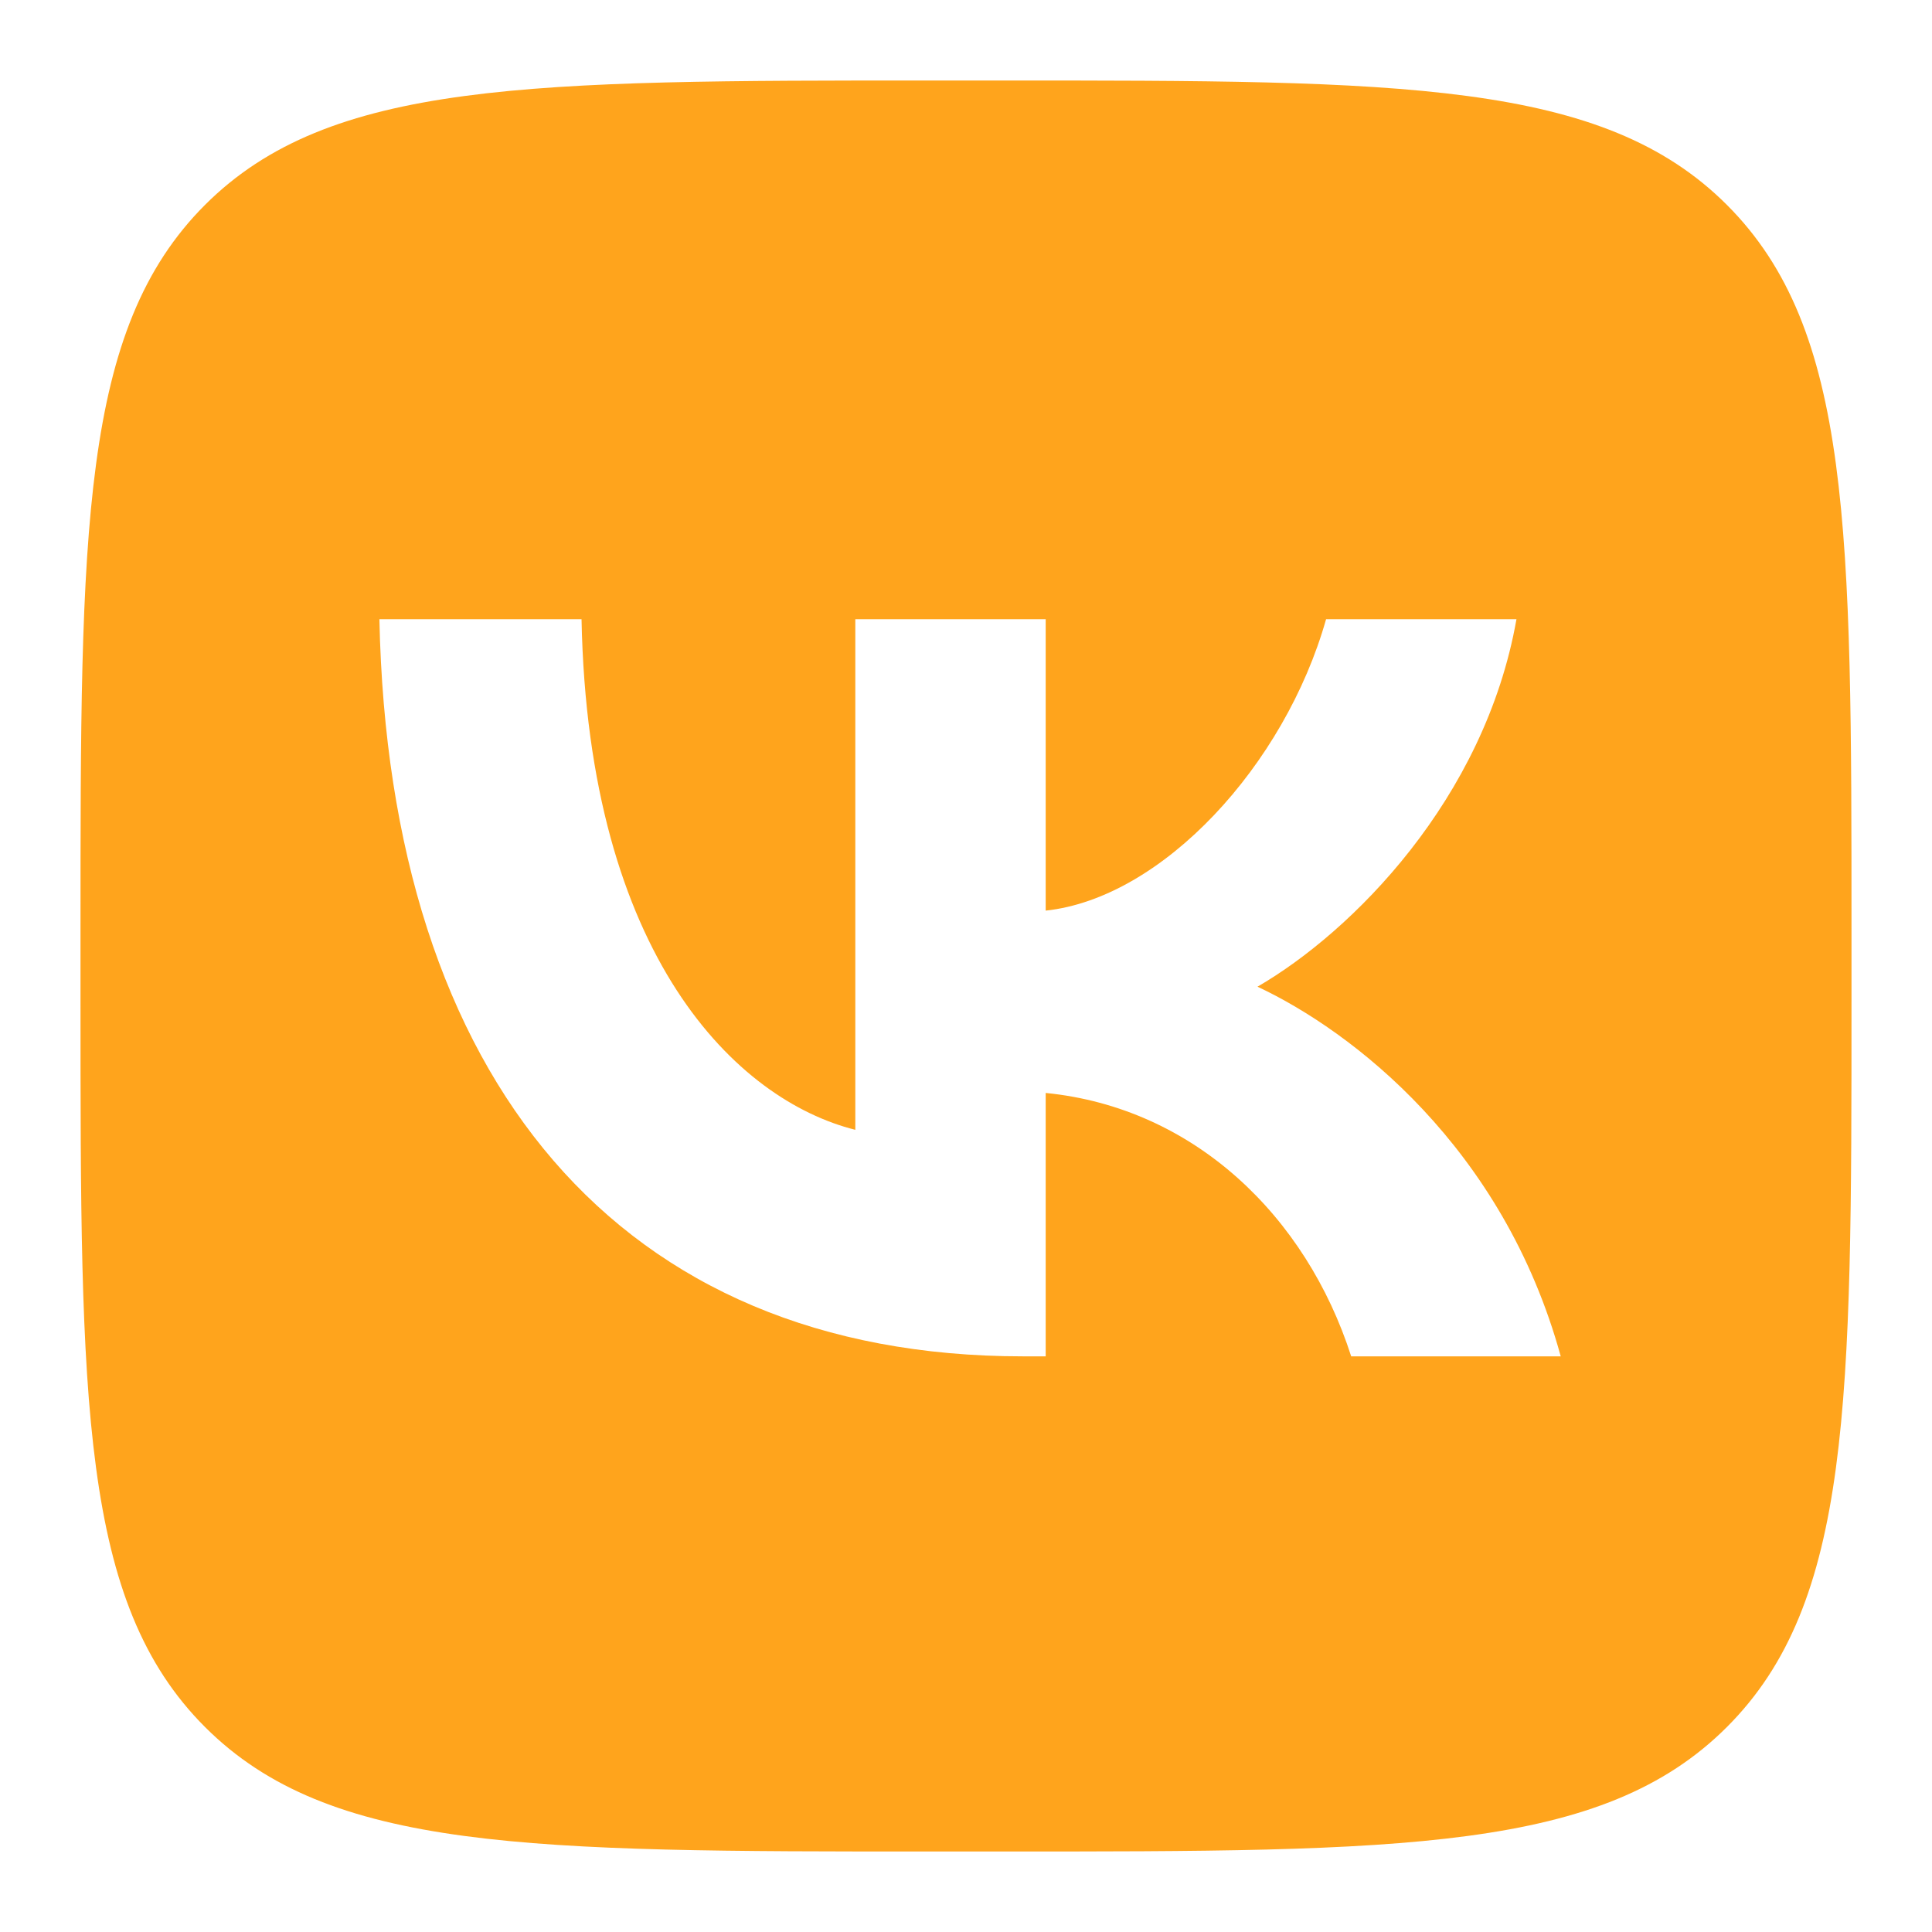 <svg width="24" height="24" viewBox="0 0 24 24" fill="none" xmlns="http://www.w3.org/2000/svg">
<g clip-path="url(#clip0_4014_4702)">
<path fill-rule="evenodd" clip-rule="evenodd" d="M2.546 2.546C1 4.093 1 6.582 1 11.56V12.44C1 17.418 1 19.907 2.546 21.453C4.093 23 6.582 23 11.56 23H12.44C17.418 23 19.907 23 21.453 21.453C23 19.907 23 17.418 23 12.44V11.56C23 6.582 23 4.093 21.453 2.546C19.907 1 17.418 1 12.44 1H11.56C6.582 1 4.093 1 2.546 2.546ZM4.713 7.692C4.832 13.412 7.692 16.849 12.706 16.849H12.99V13.577C14.833 13.76 16.226 15.107 16.785 16.849H19.388C18.673 14.246 16.794 12.807 15.621 12.257C16.794 11.578 18.444 9.928 18.838 7.692H16.473C15.96 9.507 14.438 11.157 12.99 11.312V7.692H10.625V14.035C9.158 13.668 7.307 11.89 7.224 7.692H4.713Z" fill="#FFA41C"/>
</g>
<defs>
<clipPath id="clip0_4014_4702">
<rect width="22" height="22" fill="white" transform="translate(1 1)"/>
</clipPath>
</defs>
</svg>
